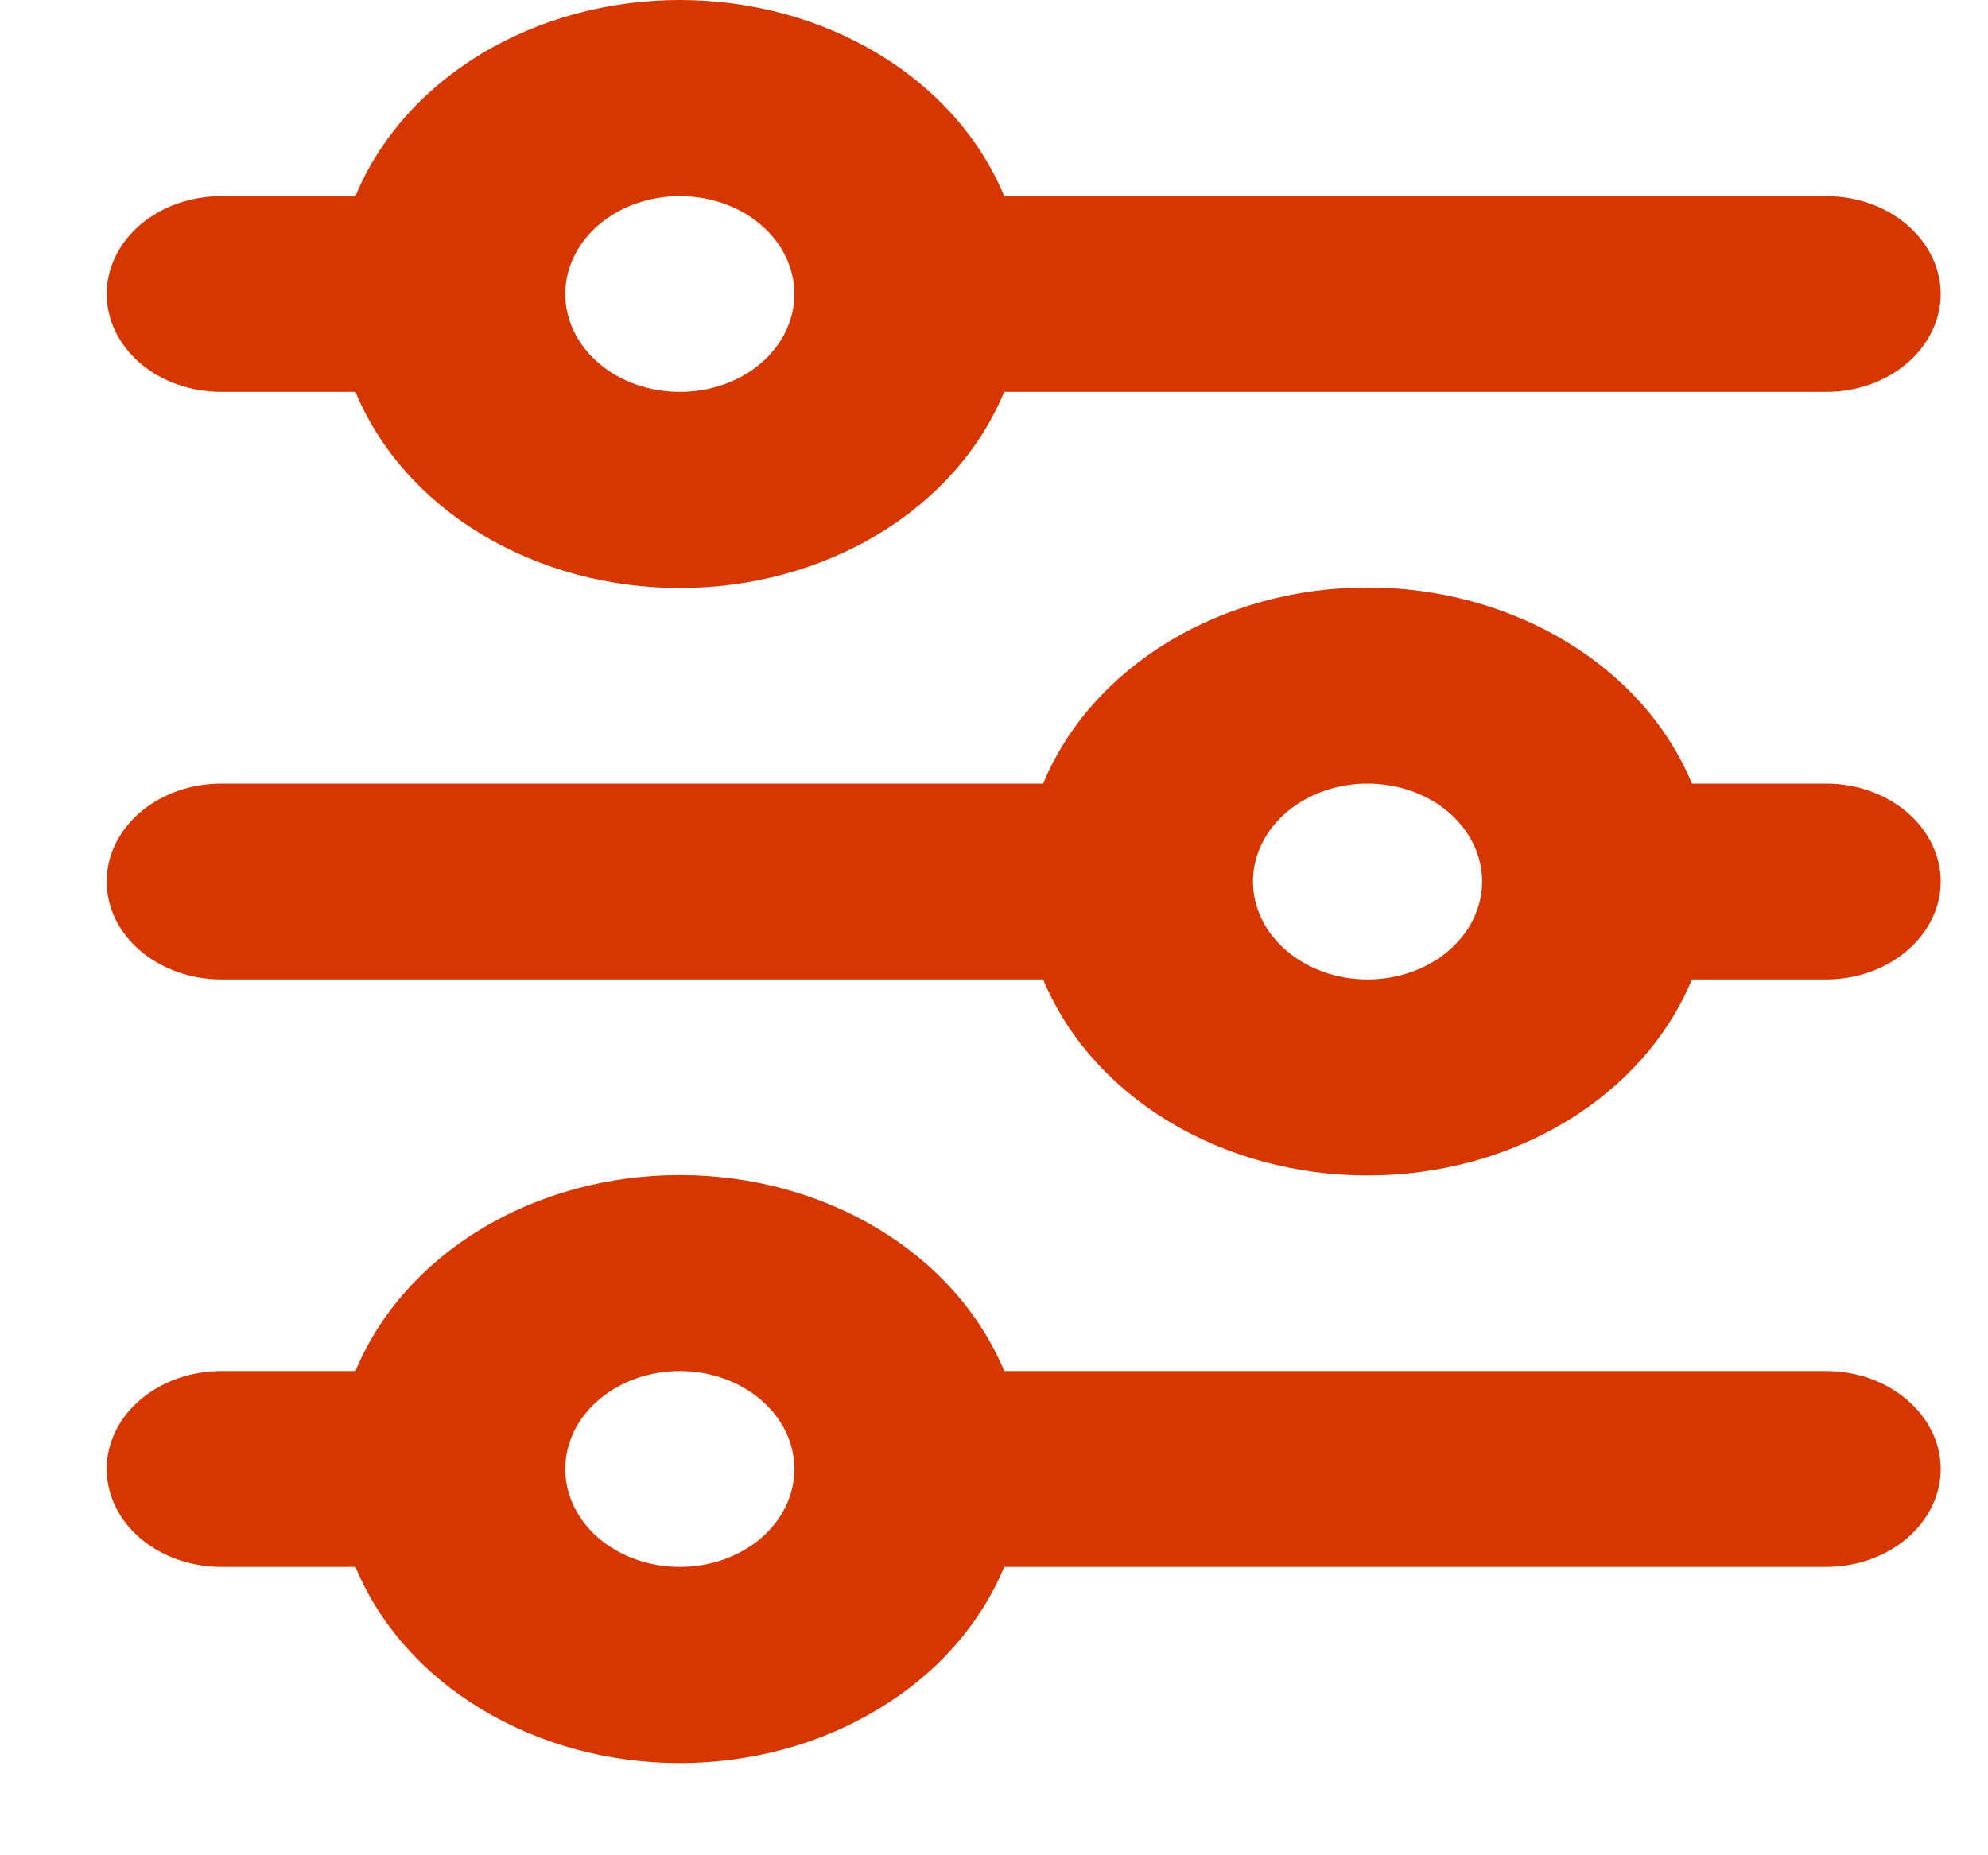 <svg width="15" height="14" viewBox="0 0 15 14" fill="none" xmlns="http://www.w3.org/2000/svg">
<path d="M5.129 1.48C4.9 1.48 4.68 1.557 4.518 1.696C4.356 1.835 4.265 2.023 4.265 2.219C4.265 2.414 4.356 2.602 4.518 2.741C4.68 2.88 4.9 2.957 5.129 2.957C5.359 2.957 5.579 2.88 5.741 2.741C5.903 2.602 5.994 2.414 5.994 2.219C5.994 2.023 5.903 1.835 5.741 1.696C5.579 1.557 5.359 1.48 5.129 1.48ZM2.682 1.48C2.861 1.047 3.192 0.672 3.63 0.407C4.069 0.142 4.592 0 5.129 0C5.666 0 6.19 0.142 6.628 0.407C7.067 0.672 7.398 1.047 7.577 1.48H13.778C14.007 1.48 14.227 1.557 14.389 1.696C14.551 1.835 14.643 2.023 14.643 2.219C14.643 2.414 14.551 2.602 14.389 2.741C14.227 2.88 14.007 2.957 13.778 2.957H7.577C7.398 3.39 7.067 3.765 6.628 4.03C6.19 4.295 5.666 4.437 5.129 4.437C4.592 4.437 4.069 4.295 3.63 4.03C3.192 3.765 2.861 3.39 2.682 2.957H1.67C1.441 2.957 1.221 2.88 1.058 2.741C0.896 2.602 0.805 2.414 0.805 2.219C0.805 2.023 0.896 1.835 1.058 1.696C1.221 1.557 1.441 1.48 1.67 1.48H2.682ZM10.318 5.913C10.089 5.913 9.869 5.991 9.707 6.129C9.545 6.268 9.454 6.456 9.454 6.652C9.454 6.848 9.545 7.036 9.707 7.174C9.869 7.313 10.089 7.391 10.318 7.391C10.548 7.391 10.768 7.313 10.93 7.174C11.092 7.036 11.183 6.848 11.183 6.652C11.183 6.456 11.092 6.268 10.93 6.129C10.768 5.991 10.548 5.913 10.318 5.913ZM7.871 5.913C8.05 5.48 8.381 5.106 8.819 4.841C9.258 4.576 9.781 4.433 10.318 4.433C10.855 4.433 11.379 4.576 11.817 4.841C12.256 5.106 12.587 5.48 12.766 5.913H13.778C14.007 5.913 14.227 5.991 14.389 6.129C14.551 6.268 14.643 6.456 14.643 6.652C14.643 6.848 14.551 7.036 14.389 7.174C14.227 7.313 14.007 7.391 13.778 7.391H12.766C12.587 7.823 12.256 8.198 11.817 8.463C11.379 8.728 10.855 8.87 10.318 8.87C9.781 8.87 9.258 8.728 8.819 8.463C8.381 8.198 8.05 7.823 7.871 7.391H1.67C1.441 7.391 1.221 7.313 1.058 7.174C0.896 7.036 0.805 6.848 0.805 6.652C0.805 6.456 0.896 6.268 1.058 6.129C1.221 5.991 1.441 5.913 1.67 5.913H7.871ZM5.129 10.346C4.9 10.346 4.68 10.424 4.518 10.563C4.356 10.701 4.265 10.889 4.265 11.085C4.265 11.281 4.356 11.469 4.518 11.608C4.68 11.746 4.9 11.824 5.129 11.824C5.359 11.824 5.579 11.746 5.741 11.608C5.903 11.469 5.994 11.281 5.994 11.085C5.994 10.889 5.903 10.701 5.741 10.563C5.579 10.424 5.359 10.346 5.129 10.346ZM2.682 10.346C2.861 9.914 3.192 9.539 3.63 9.274C4.069 9.009 4.592 8.867 5.129 8.867C5.666 8.867 6.19 9.009 6.628 9.274C7.067 9.539 7.398 9.914 7.577 10.346H13.778C14.007 10.346 14.227 10.424 14.389 10.563C14.551 10.701 14.643 10.889 14.643 11.085C14.643 11.281 14.551 11.469 14.389 11.608C14.227 11.746 14.007 11.824 13.778 11.824H7.577C7.398 12.257 7.067 12.632 6.628 12.896C6.19 13.162 5.666 13.304 5.129 13.304C4.592 13.304 4.069 13.162 3.63 12.896C3.192 12.632 2.861 12.257 2.682 11.824H1.67C1.441 11.824 1.221 11.746 1.058 11.608C0.896 11.469 0.805 11.281 0.805 11.085C0.805 10.889 0.896 10.701 1.058 10.563C1.221 10.424 1.441 10.346 1.67 10.346H2.682Z" fill="#D63600"/>
</svg>
